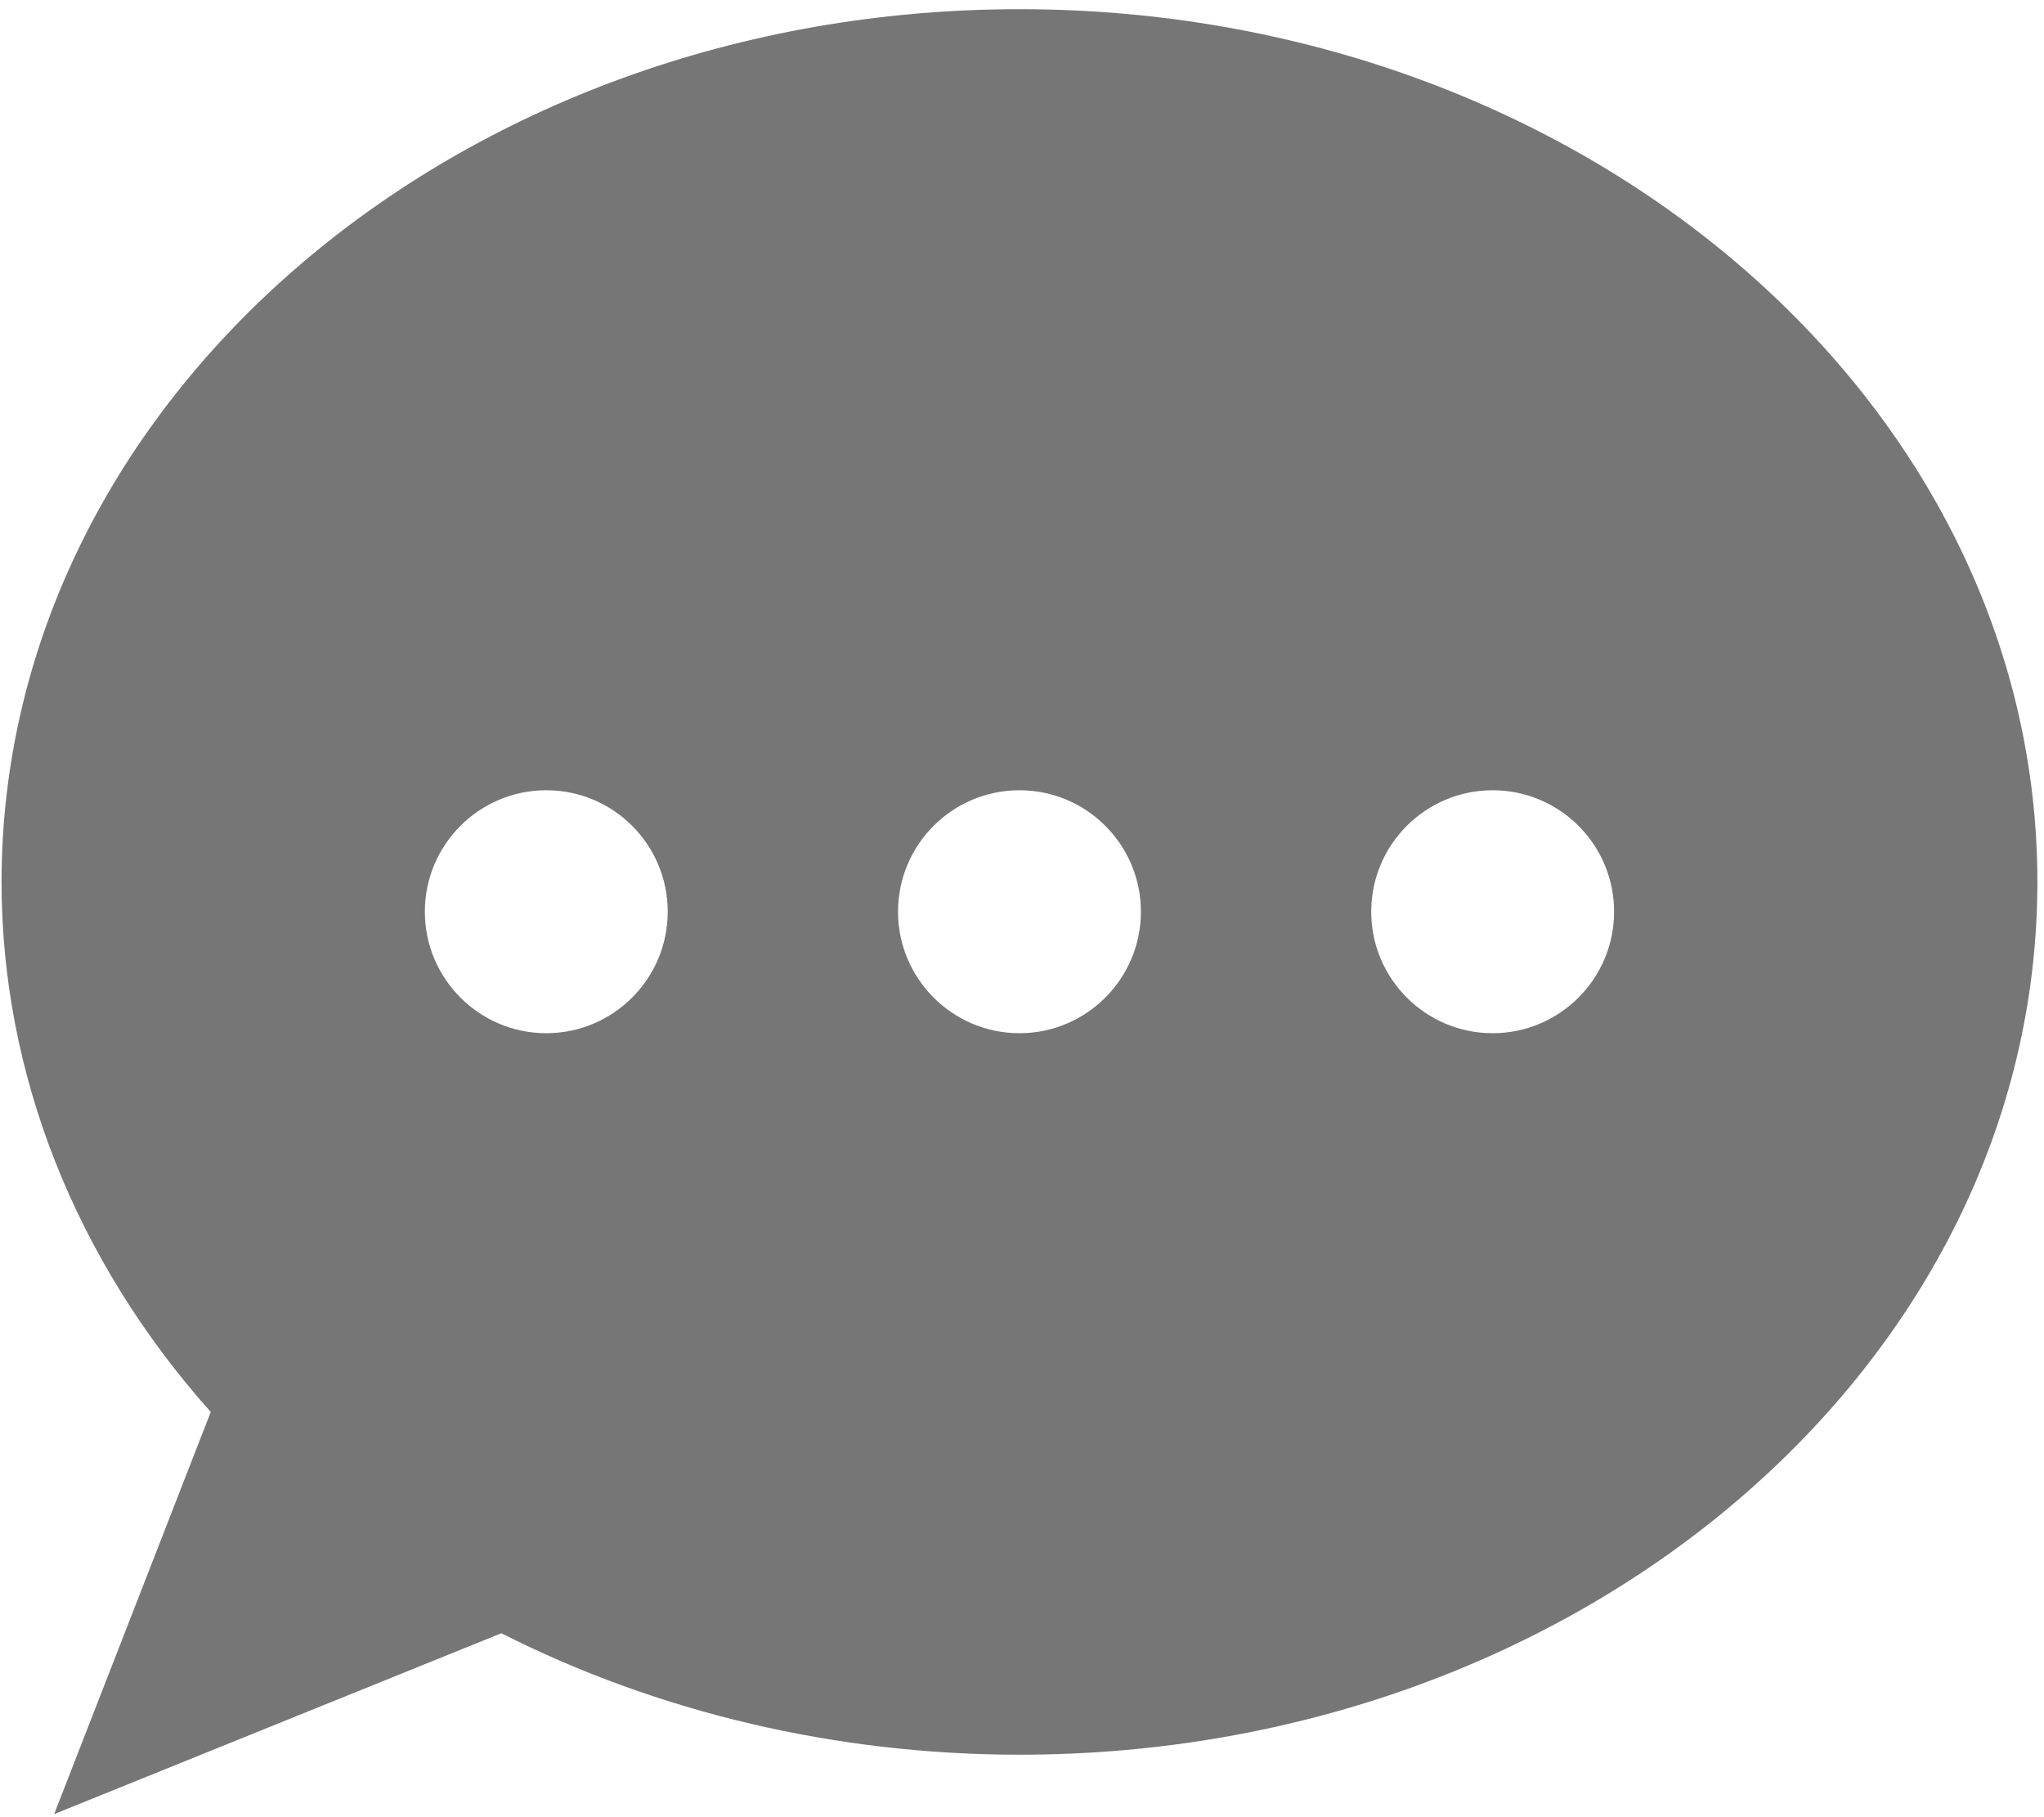 <?xml version="1.0" encoding="UTF-8" standalone="no"?>
<!DOCTYPE svg PUBLIC "-//W3C//DTD SVG 1.1//EN" "http://www.w3.org/Graphics/SVG/1.1/DTD/svg11.dtd">
<svg width="144px" height="128px" version="1.1" xmlns="http://www.w3.org/2000/svg" xmlns:xlink="http://www.w3.org/1999/xlink" xml:space="preserve" xmlns:serif="http://www.serif.com/" style="fill-rule:evenodd;clip-rule:evenodd;stroke-linejoin:round;stroke-miterlimit:2;">
    <g transform="matrix(1,0,0,1,-707.134,-1332.71)">
        <g transform="matrix(1.287,0,0,1.041,-215.977,-53.994)">
            <path d="M828.784,1391.77C828.784,1424.36 803.817,1450.82 773.064,1450.82C763.086,1450.82 753.292,1447.98 744.703,1442.6L720.222,1454.84L728.794,1427.63C721.367,1417.33 717.343,1404.73 717.343,1391.77C717.343,1359.17 742.31,1332.71 773.064,1332.71C803.817,1332.71 828.784,1359.17 828.784,1391.77ZM747.162,1385.56C743.493,1385.56 740.514,1389.24 740.514,1393.78C740.514,1398.31 743.493,1402 747.162,1402C750.831,1402 753.809,1398.31 753.809,1393.78C753.809,1389.24 750.831,1385.56 747.162,1385.56ZM773.064,1385.56C769.395,1385.56 766.416,1389.24 766.416,1393.78C766.416,1398.31 769.395,1402 773.064,1402C776.732,1402 779.711,1398.31 779.711,1393.78C779.711,1389.24 776.732,1385.56 773.064,1385.56ZM798.965,1385.56C795.296,1385.56 792.318,1389.24 792.318,1393.78C792.318,1398.31 795.296,1402 798.965,1402C802.634,1402 805.613,1398.31 805.613,1393.78C805.613,1389.24 802.634,1385.56 798.965,1385.56Z" style="fill:rgb(118,118,118);"/>
        </g>
    </g>
</svg>